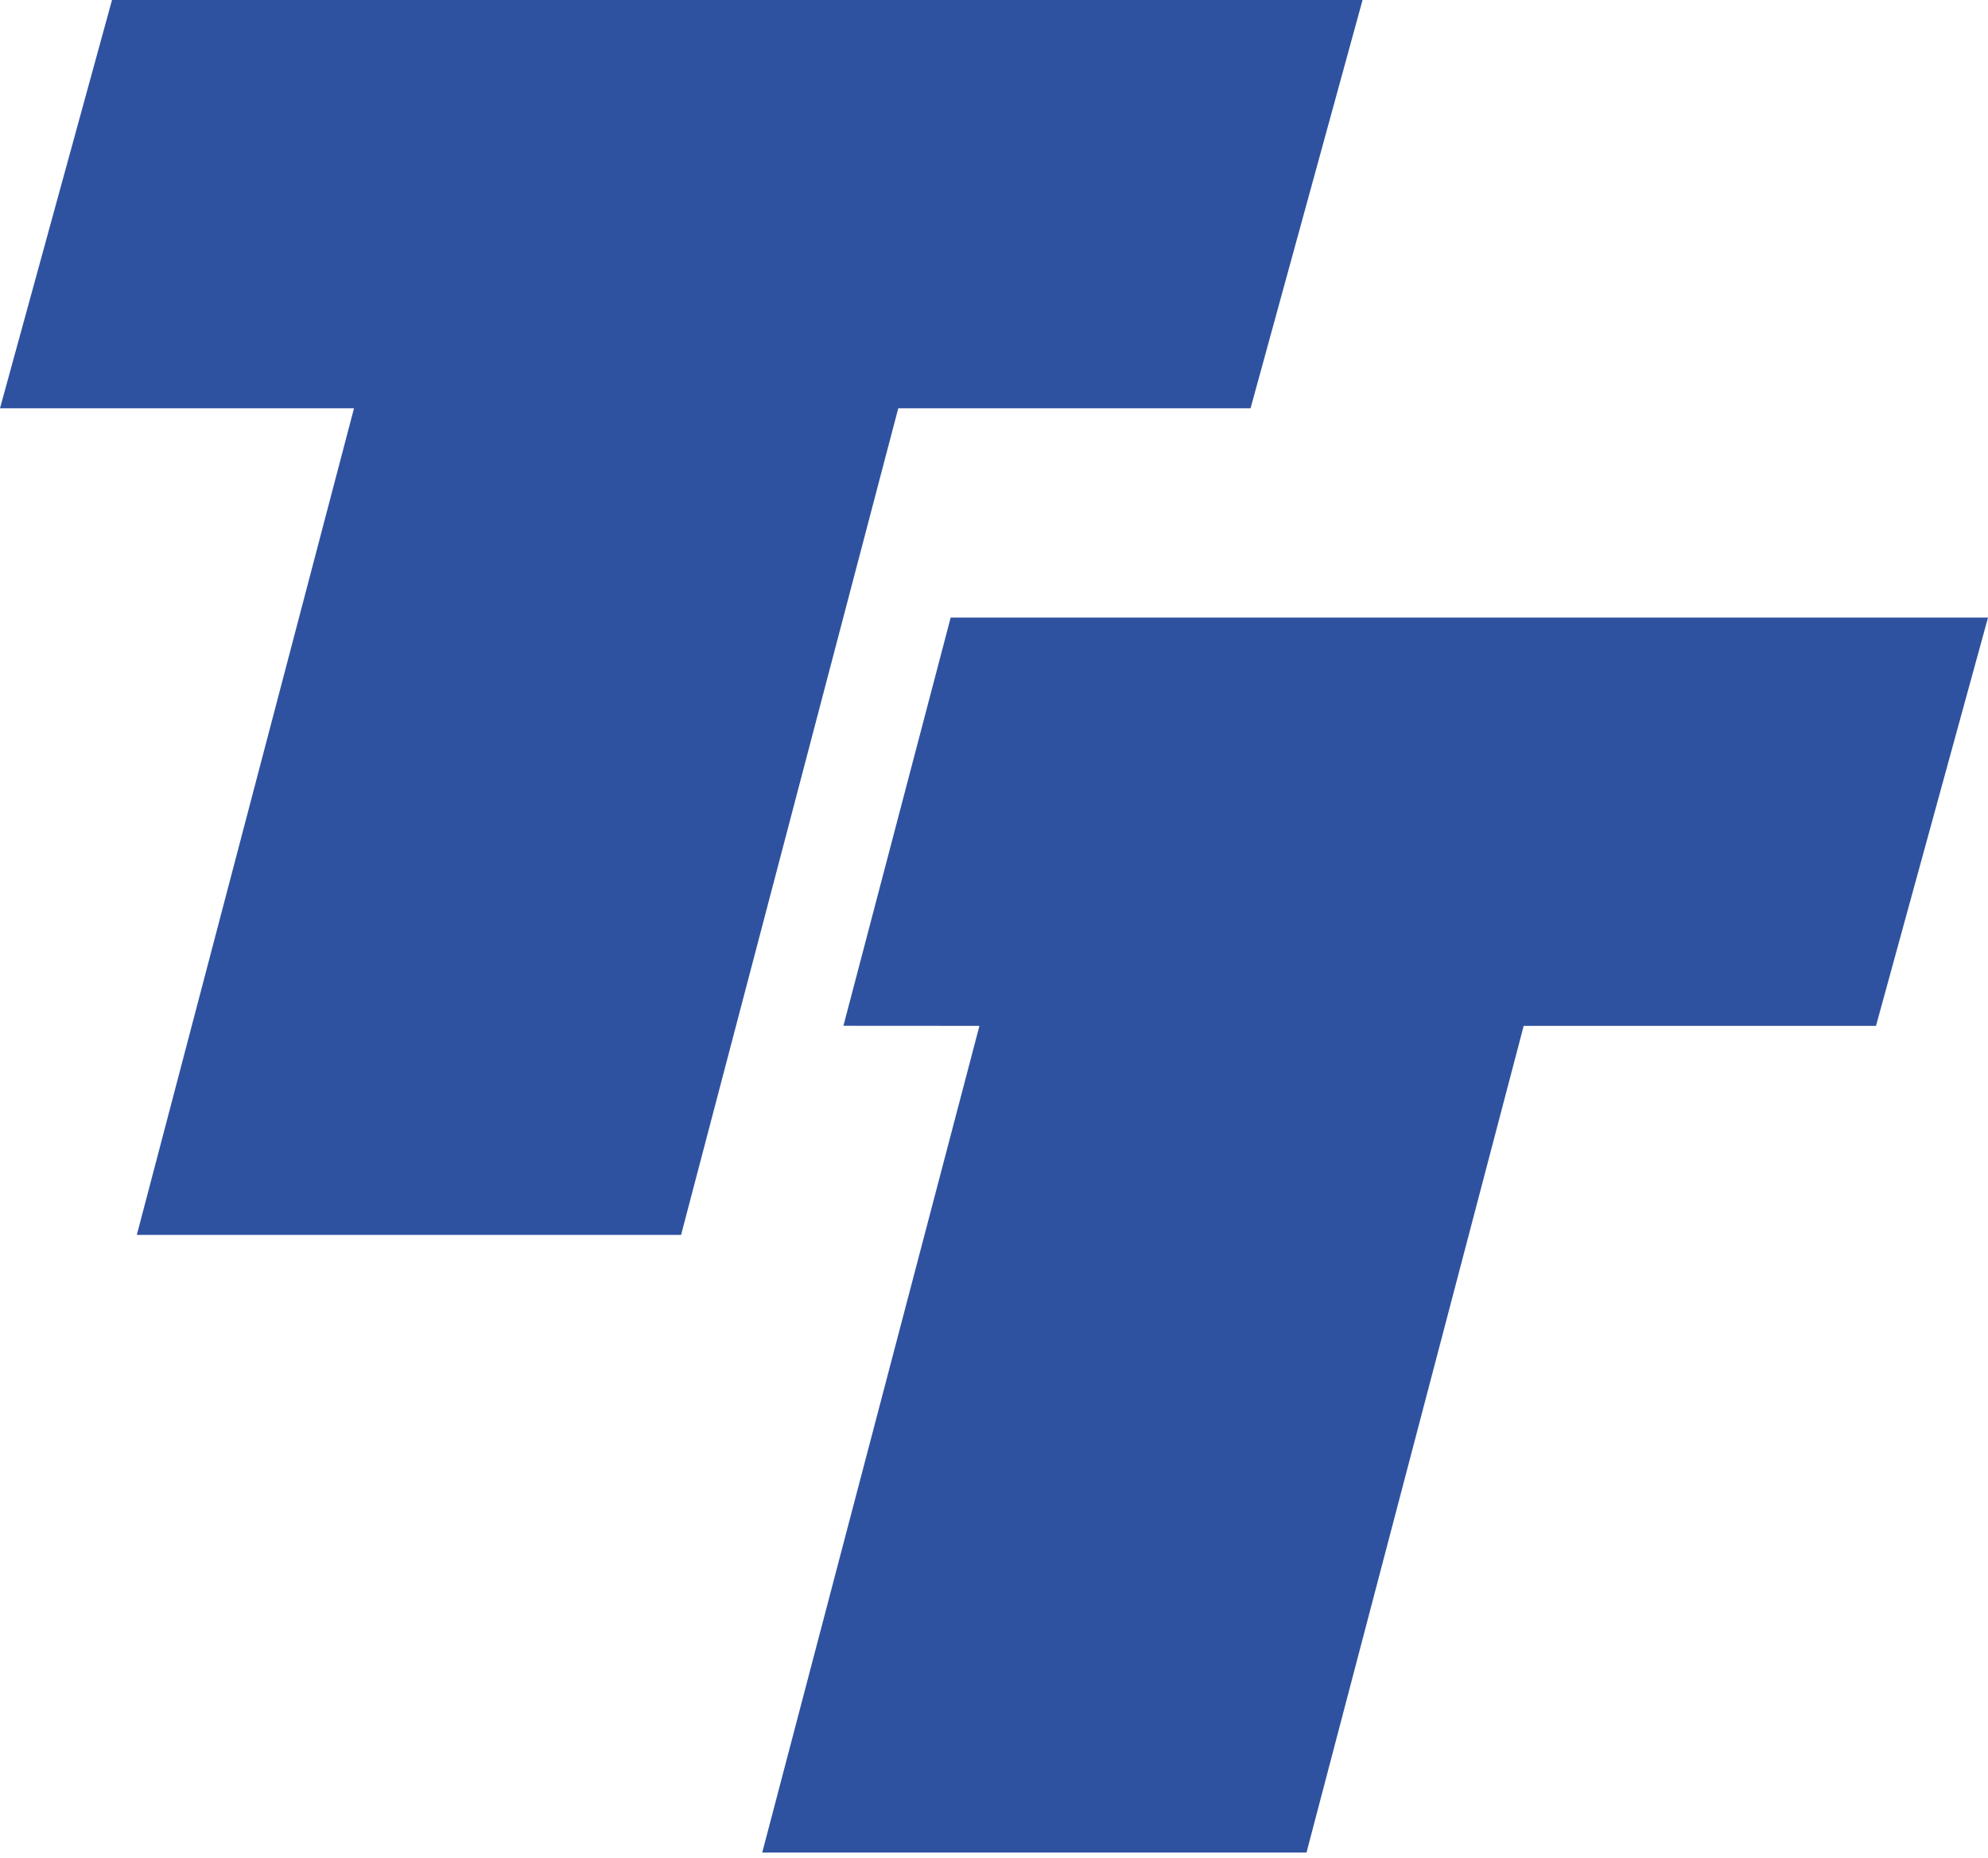 <?xml version="1.0" encoding="UTF-8"?>
<svg width="122px" height="114px" viewBox="0 0 122 114" version="1.1" xmlns="http://www.w3.org/2000/svg" xmlns:xlink="http://www.w3.org/1999/xlink">
    <title>Logo / Simbolo</title>
    <g id="Logo-/-Simbolo" stroke="none" stroke-width="1" fill="none" fill-rule="evenodd">
        <path d="M122,37.893 L115.126,62.942 L93.506,62.942 L80.178,113.661 L46.777,113.661 L60.106,62.942 L51.759,62.937 L58.342,37.89 L122,37.893 Z M83.618,0 L76.744,25.049 L55.125,25.049 L41.796,75.768 L8.396,75.768 L21.725,25.049 L0,25.049 L6.874,0 L83.618,0 Z" id="Shape" fill="#2F52A0"></path>
    </g>
</svg>
